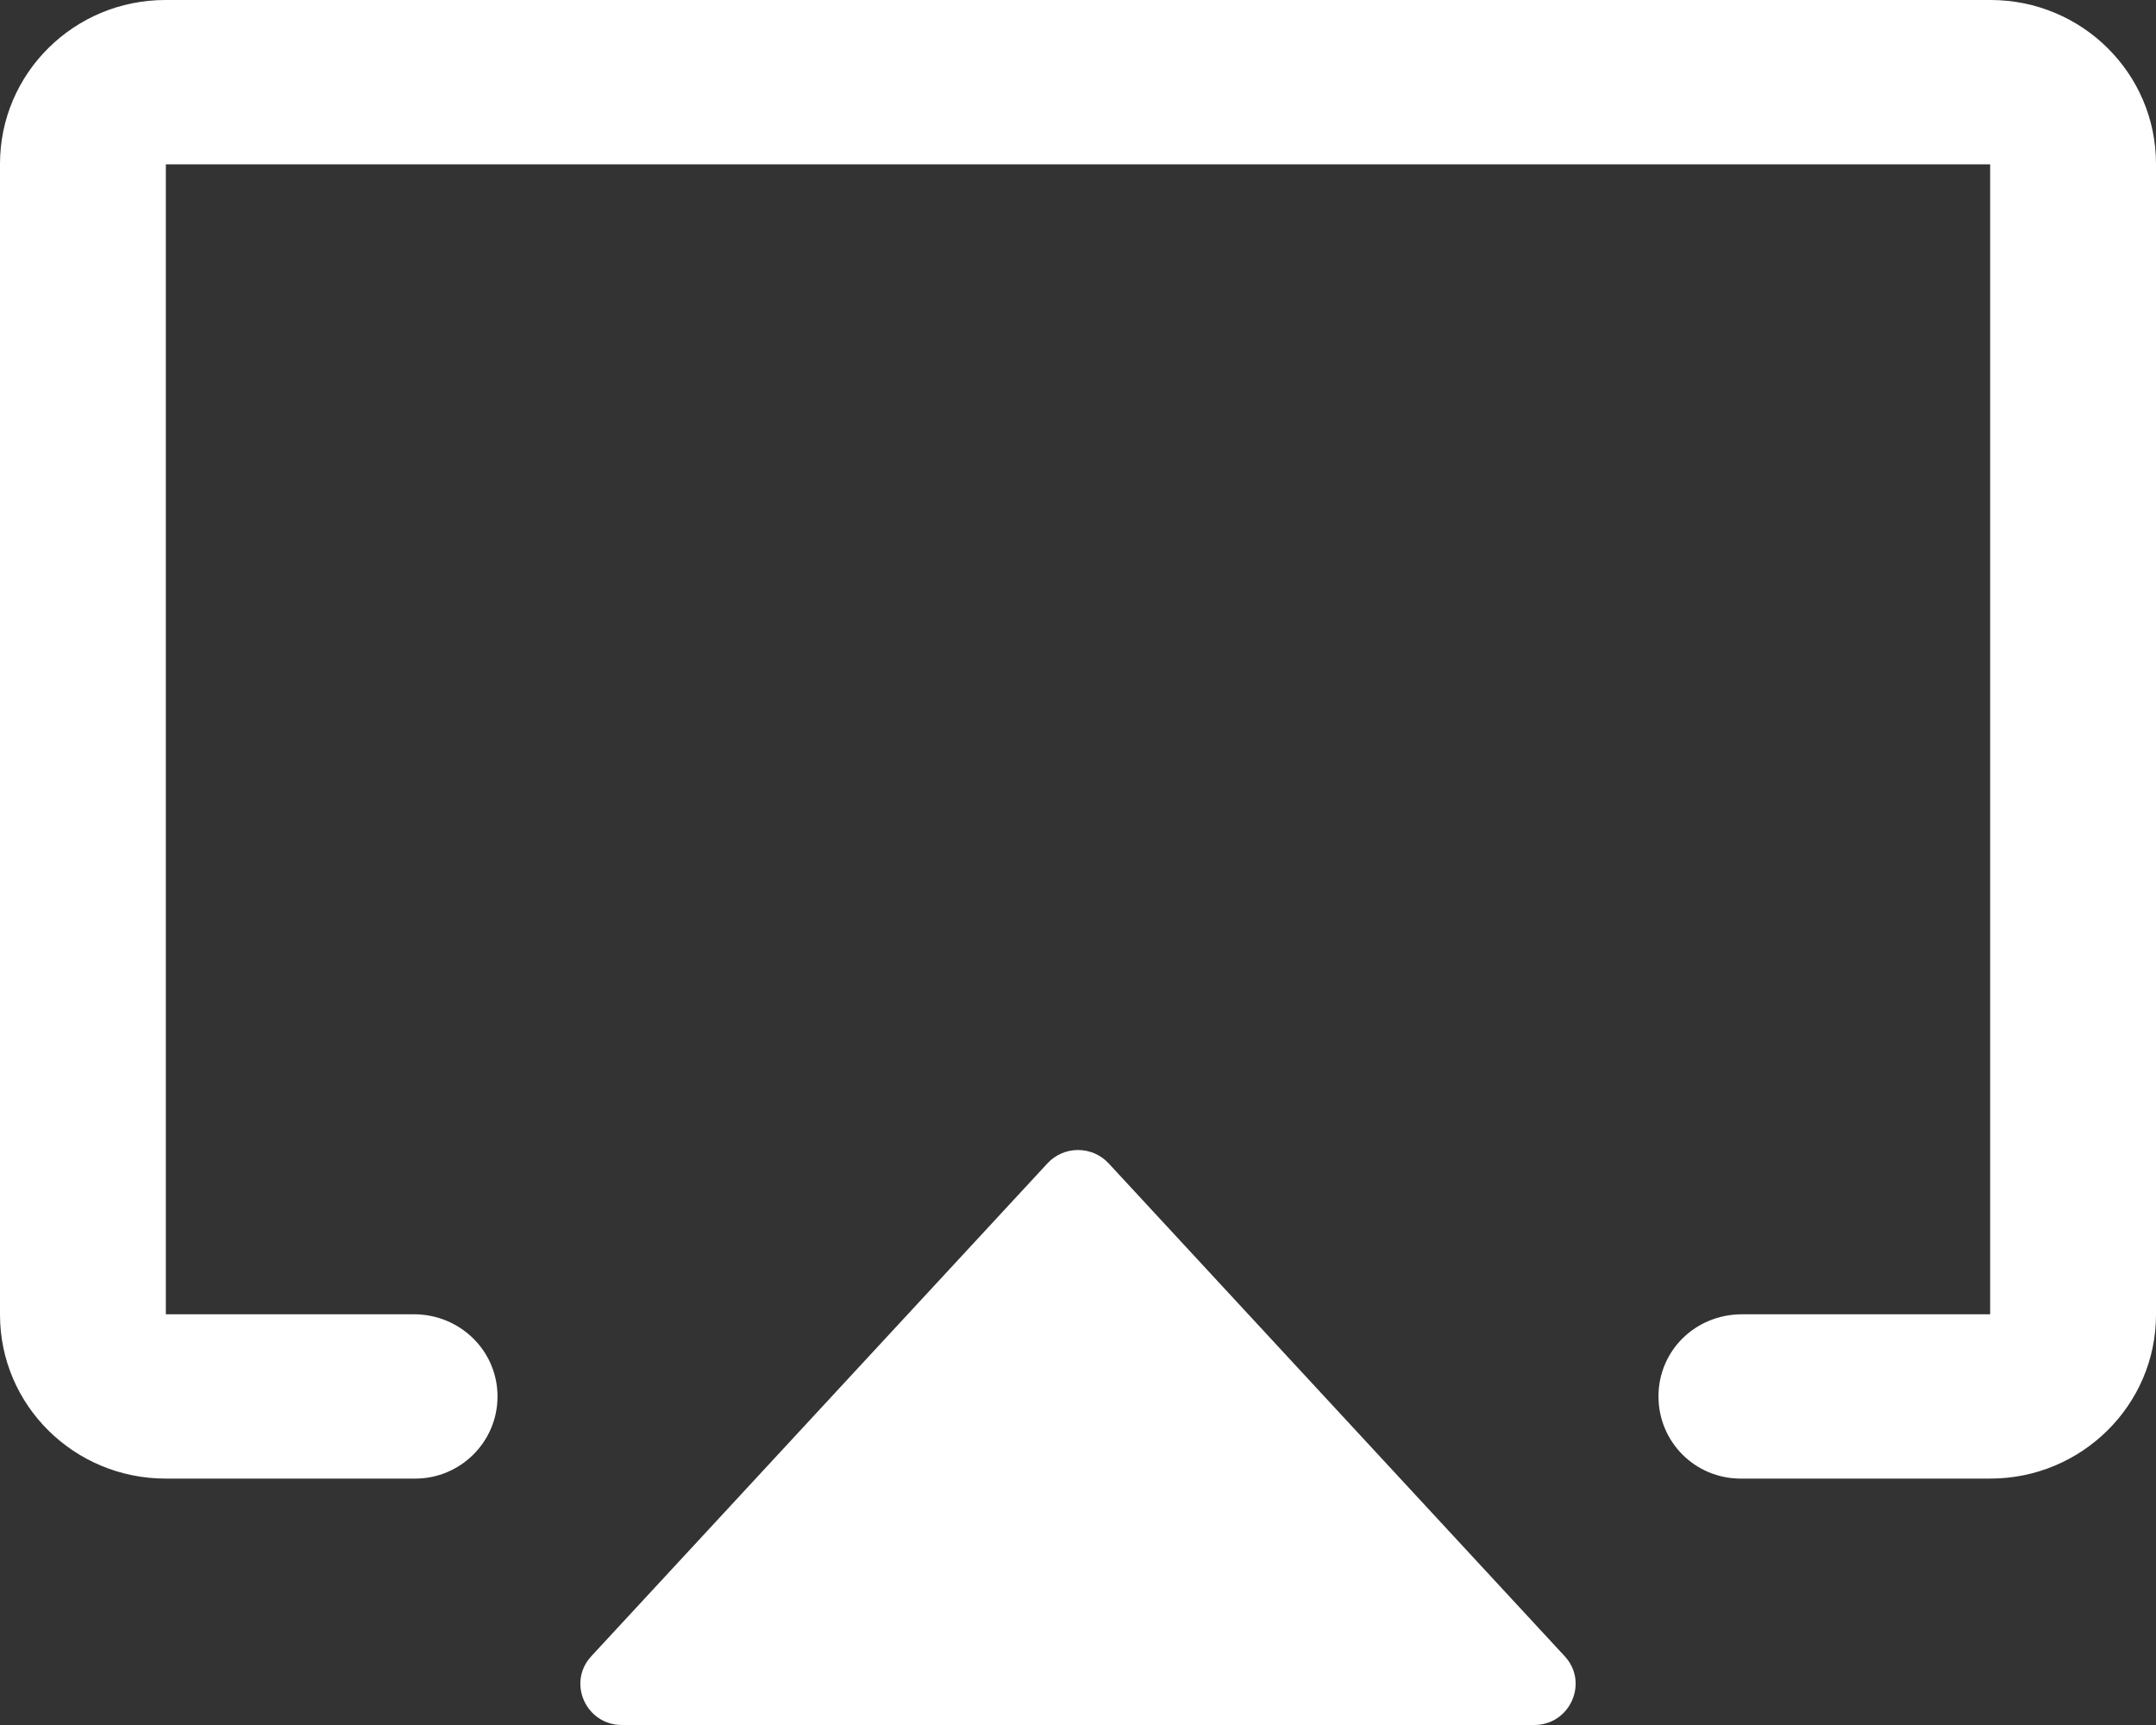 <svg width="25" height="20" viewBox="0 0 25 20" fill="none" xmlns="http://www.w3.org/2000/svg">
<rect x="0" y="0" width="25" height="20" fill="#333333" stroke="none"/>
<path fill-rule="evenodd" clip-rule="evenodd" d="M12.855 13.488C12.664 13.282 12.336 13.282 12.146 13.488L6.857 19.202C6.574 19.507 6.793 20 7.212 20H17.789C18.207 20 18.426 19.507 18.143 19.202L12.855 13.488ZM0 15.243V1.9C0 0.851 0.858 0 1.918 0H23.082C24.141 0 25 0.85 25 1.9V15.243C25 16.292 24.136 17.143 23.079 17.143H20.183C19.657 17.143 19.231 16.72 19.231 16.19C19.231 15.661 19.657 15.238 20.201 15.238H23.077V1.905H1.923V15.238H4.799C5.335 15.238 5.769 15.661 5.769 16.191C5.769 16.72 5.336 17.143 4.817 17.143H1.921C0.86 17.143 0 16.293 0 15.243Z" fill="white"/>
</svg>
